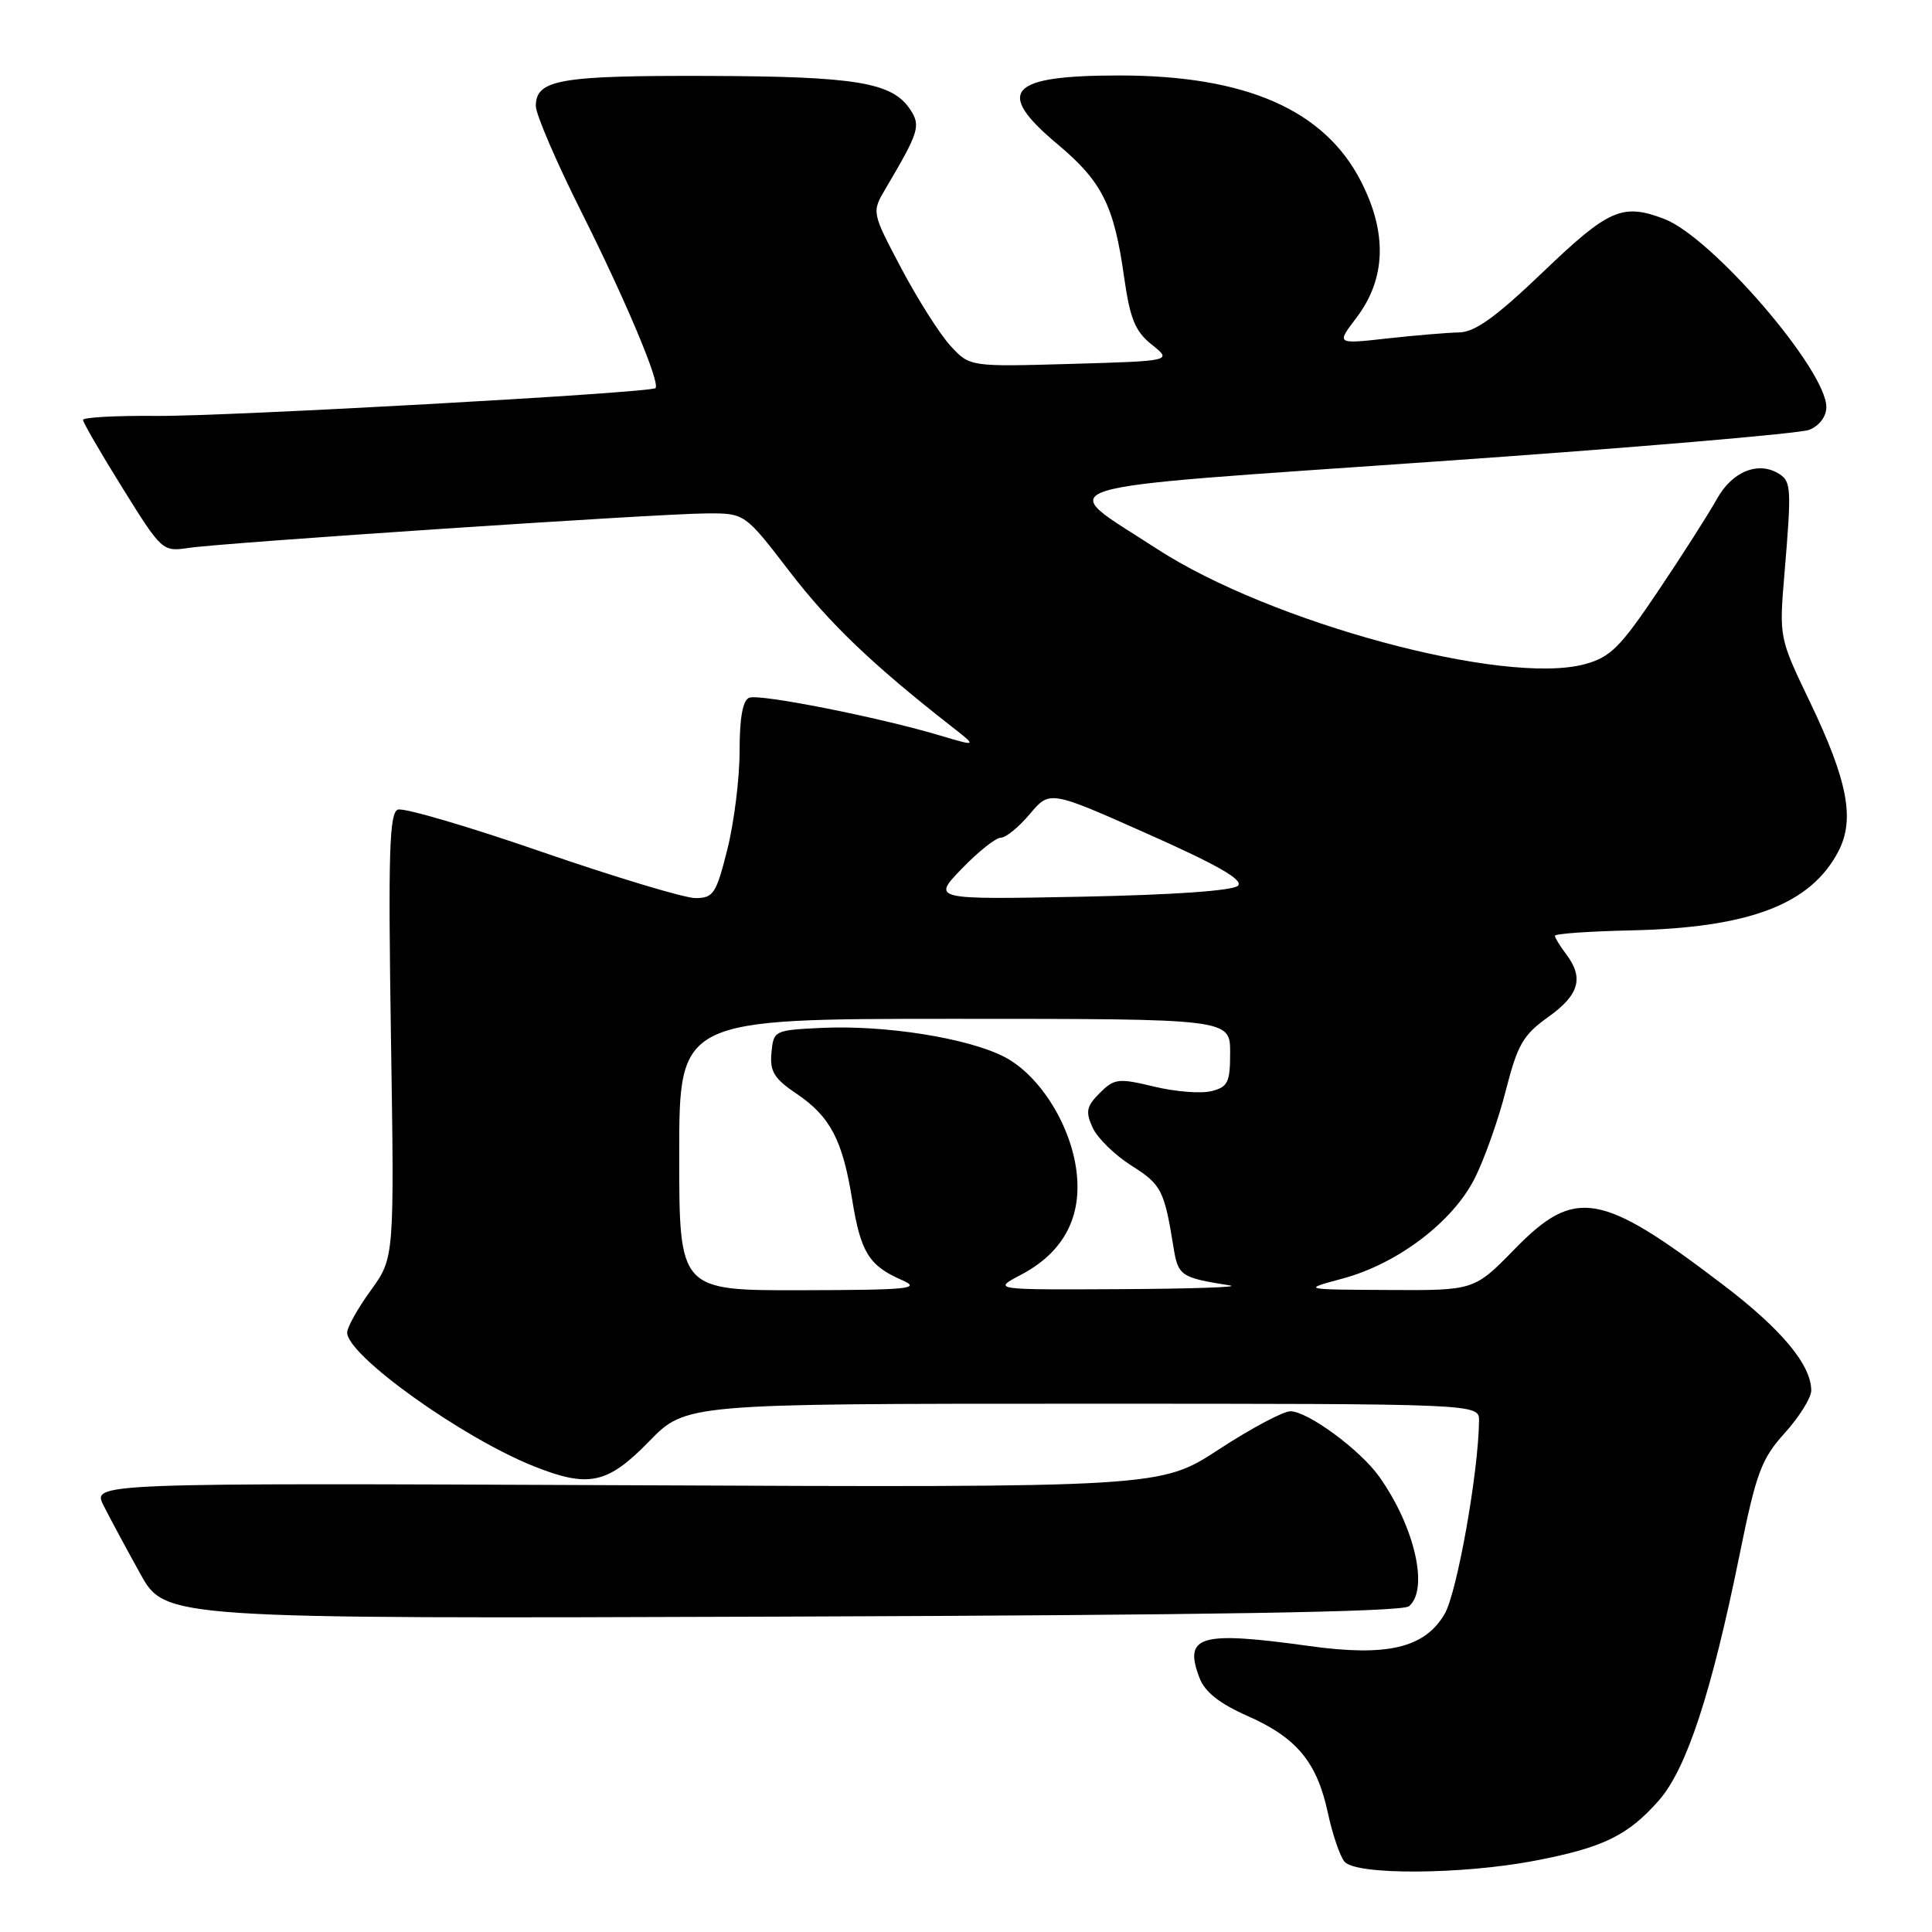 <?xml version="1.0" encoding="UTF-8" standalone="no"?>
<!DOCTYPE svg PUBLIC "-//W3C//DTD SVG 1.1//EN" "http://www.w3.org/Graphics/SVG/1.1/DTD/svg11.dtd" >
<svg xmlns="http://www.w3.org/2000/svg" xmlns:xlink="http://www.w3.org/1999/xlink" version="1.1" viewBox="0 0 256 256">
 <g >
 <path fill="currentColor"
d=" M 203.34 246.56 C 212.42 244.83 215.72 243.22 219.82 238.55 C 223.47 234.40 226.78 224.33 230.48 206.12 C 232.72 195.09 233.38 193.33 236.50 189.87 C 238.42 187.74 240.00 185.21 240.00 184.25 C 239.99 180.84 236.06 176.13 228.29 170.22 C 212.10 157.89 208.71 157.31 200.71 165.50 C 195.34 171.00 195.34 171.00 183.92 170.93 C 172.50 170.87 172.50 170.87 177.89 169.42 C 185.19 167.46 192.51 161.90 195.41 156.13 C 196.69 153.59 198.55 148.35 199.53 144.49 C 201.08 138.41 201.82 137.13 205.16 134.75 C 209.25 131.84 209.90 129.57 207.53 126.44 C 206.72 125.37 206.05 124.28 206.03 124.00 C 206.02 123.72 210.57 123.40 216.16 123.28 C 231.85 122.93 239.97 119.82 243.62 112.76 C 245.80 108.54 244.82 103.43 239.82 93.00 C 235.74 84.50 235.74 84.50 236.45 76.00 C 237.39 64.84 237.34 63.83 235.80 62.83 C 233.06 61.04 229.54 62.43 227.50 66.11 C 226.40 68.09 222.89 73.59 219.70 78.33 C 214.68 85.80 213.38 87.09 209.98 88.01 C 199.32 90.88 168.30 82.50 153.24 72.69 C 139.76 63.91 136.55 64.91 190.30 61.15 C 216.26 59.34 238.51 57.45 239.75 56.95 C 241.08 56.41 242.00 55.19 242.00 53.94 C 242.00 49.01 226.83 31.41 220.52 29.01 C 214.98 26.90 213.18 27.69 204.50 36.00 C 198.19 42.04 195.45 44.01 193.32 44.05 C 191.77 44.08 187.48 44.44 183.79 44.85 C 177.07 45.60 177.07 45.60 179.70 42.15 C 183.65 36.97 183.86 30.89 180.32 24.00 C 175.47 14.55 165.07 10.00 148.33 10.00 C 133.63 10.00 131.75 12.09 140.14 19.12 C 146.03 24.05 147.62 27.22 148.95 36.72 C 149.74 42.26 150.41 43.90 152.62 45.67 C 155.33 47.83 155.33 47.83 141.91 48.22 C 128.50 48.60 128.50 48.60 125.94 45.82 C 124.53 44.28 121.61 39.68 119.44 35.58 C 115.50 28.12 115.50 28.12 117.33 25.02 C 121.77 17.50 122.03 16.68 120.62 14.53 C 118.24 10.91 113.48 10.12 93.68 10.06 C 74.14 10.00 71.00 10.55 71.00 14.05 C 71.00 15.14 73.71 21.45 77.03 28.07 C 82.90 39.77 87.55 50.84 86.85 51.43 C 86.09 52.06 29.90 55.19 20.75 55.11 C 15.39 55.06 11.00 55.30 11.00 55.64 C 11.00 55.98 13.36 60.05 16.25 64.69 C 21.44 73.03 21.54 73.12 25.00 72.60 C 29.76 71.90 87.23 68.06 93.60 68.03 C 98.69 68.00 98.69 68.00 104.60 75.70 C 109.90 82.61 115.59 88.05 126.03 96.22 C 129.50 98.93 129.50 98.93 124.50 97.44 C 116.46 95.04 100.67 91.91 99.28 92.45 C 98.42 92.78 98.00 95.09 98.00 99.51 C 98.00 103.13 97.27 108.99 96.38 112.54 C 94.90 118.43 94.53 119.00 92.14 119.00 C 90.70 119.00 81.55 116.24 71.80 112.88 C 62.06 109.51 53.47 106.99 52.72 107.28 C 51.59 107.71 51.43 112.94 51.80 137.23 C 52.26 166.66 52.26 166.66 49.13 170.98 C 47.41 173.36 46.00 175.87 46.00 176.57 C 46.00 179.60 61.22 190.50 70.77 194.30 C 78.00 197.18 80.51 196.64 86.00 191.00 C 90.87 186.00 90.87 186.00 143.44 186.00 C 196.00 186.00 196.00 186.00 195.98 188.25 C 195.91 195.06 193.06 211.10 191.41 213.88 C 188.76 218.37 183.81 219.54 173.50 218.11 C 158.97 216.09 156.80 216.72 158.94 222.33 C 159.64 224.19 161.59 225.73 165.30 227.37 C 171.83 230.26 174.51 233.49 175.95 240.22 C 176.56 243.05 177.55 245.96 178.15 246.68 C 179.64 248.48 193.66 248.41 203.34 246.56 Z  M 186.69 212.84 C 189.37 210.62 187.46 202.28 182.75 195.66 C 180.24 192.12 173.28 187.00 170.98 187.00 C 170.03 187.00 165.77 189.27 161.51 192.05 C 153.77 197.11 153.77 197.11 82.99 196.80 C 12.21 196.50 12.21 196.50 13.73 199.50 C 14.56 201.15 16.74 205.20 18.57 208.50 C 21.89 214.50 21.89 214.50 103.64 214.21 C 160.46 214.01 185.79 213.59 186.69 212.84 Z  M 90.00 153.00 C 90.00 135.00 90.00 135.00 126.50 135.00 C 163.00 135.00 163.00 135.00 163.00 139.48 C 163.00 143.42 162.70 144.04 160.52 144.58 C 159.15 144.93 155.73 144.66 152.92 143.98 C 148.18 142.84 147.65 142.91 145.72 144.83 C 143.96 146.60 143.81 147.30 144.78 149.42 C 145.41 150.80 147.73 153.07 149.94 154.46 C 153.89 156.96 154.27 157.70 155.49 165.24 C 156.10 169.07 156.45 169.30 163.00 170.33 C 164.38 170.55 157.85 170.77 148.50 170.82 C 131.50 170.91 131.50 170.91 135.29 168.91 C 140.70 166.06 143.21 161.64 142.71 155.86 C 142.17 149.49 137.89 142.50 133.04 140.02 C 128.16 137.53 117.26 135.81 108.91 136.20 C 102.59 136.50 102.50 136.54 102.22 139.50 C 101.99 141.97 102.58 142.93 105.54 144.92 C 110.01 147.94 111.64 151.04 112.92 158.97 C 114.04 165.93 115.14 167.71 119.50 169.61 C 122.13 170.76 120.52 170.93 106.25 170.96 C 90.00 171.00 90.00 171.00 90.00 153.00 Z  M 127.45 115.10 C 129.63 112.84 131.95 111.00 132.61 111.00 C 133.28 111.00 135.01 109.59 136.46 107.86 C 139.10 104.72 139.10 104.72 152.10 110.51 C 161.35 114.62 164.80 116.60 164.04 117.36 C 163.37 118.03 155.42 118.58 143.23 118.82 C 123.50 119.20 123.50 119.20 127.45 115.10 Z "/>
</g>
</svg>